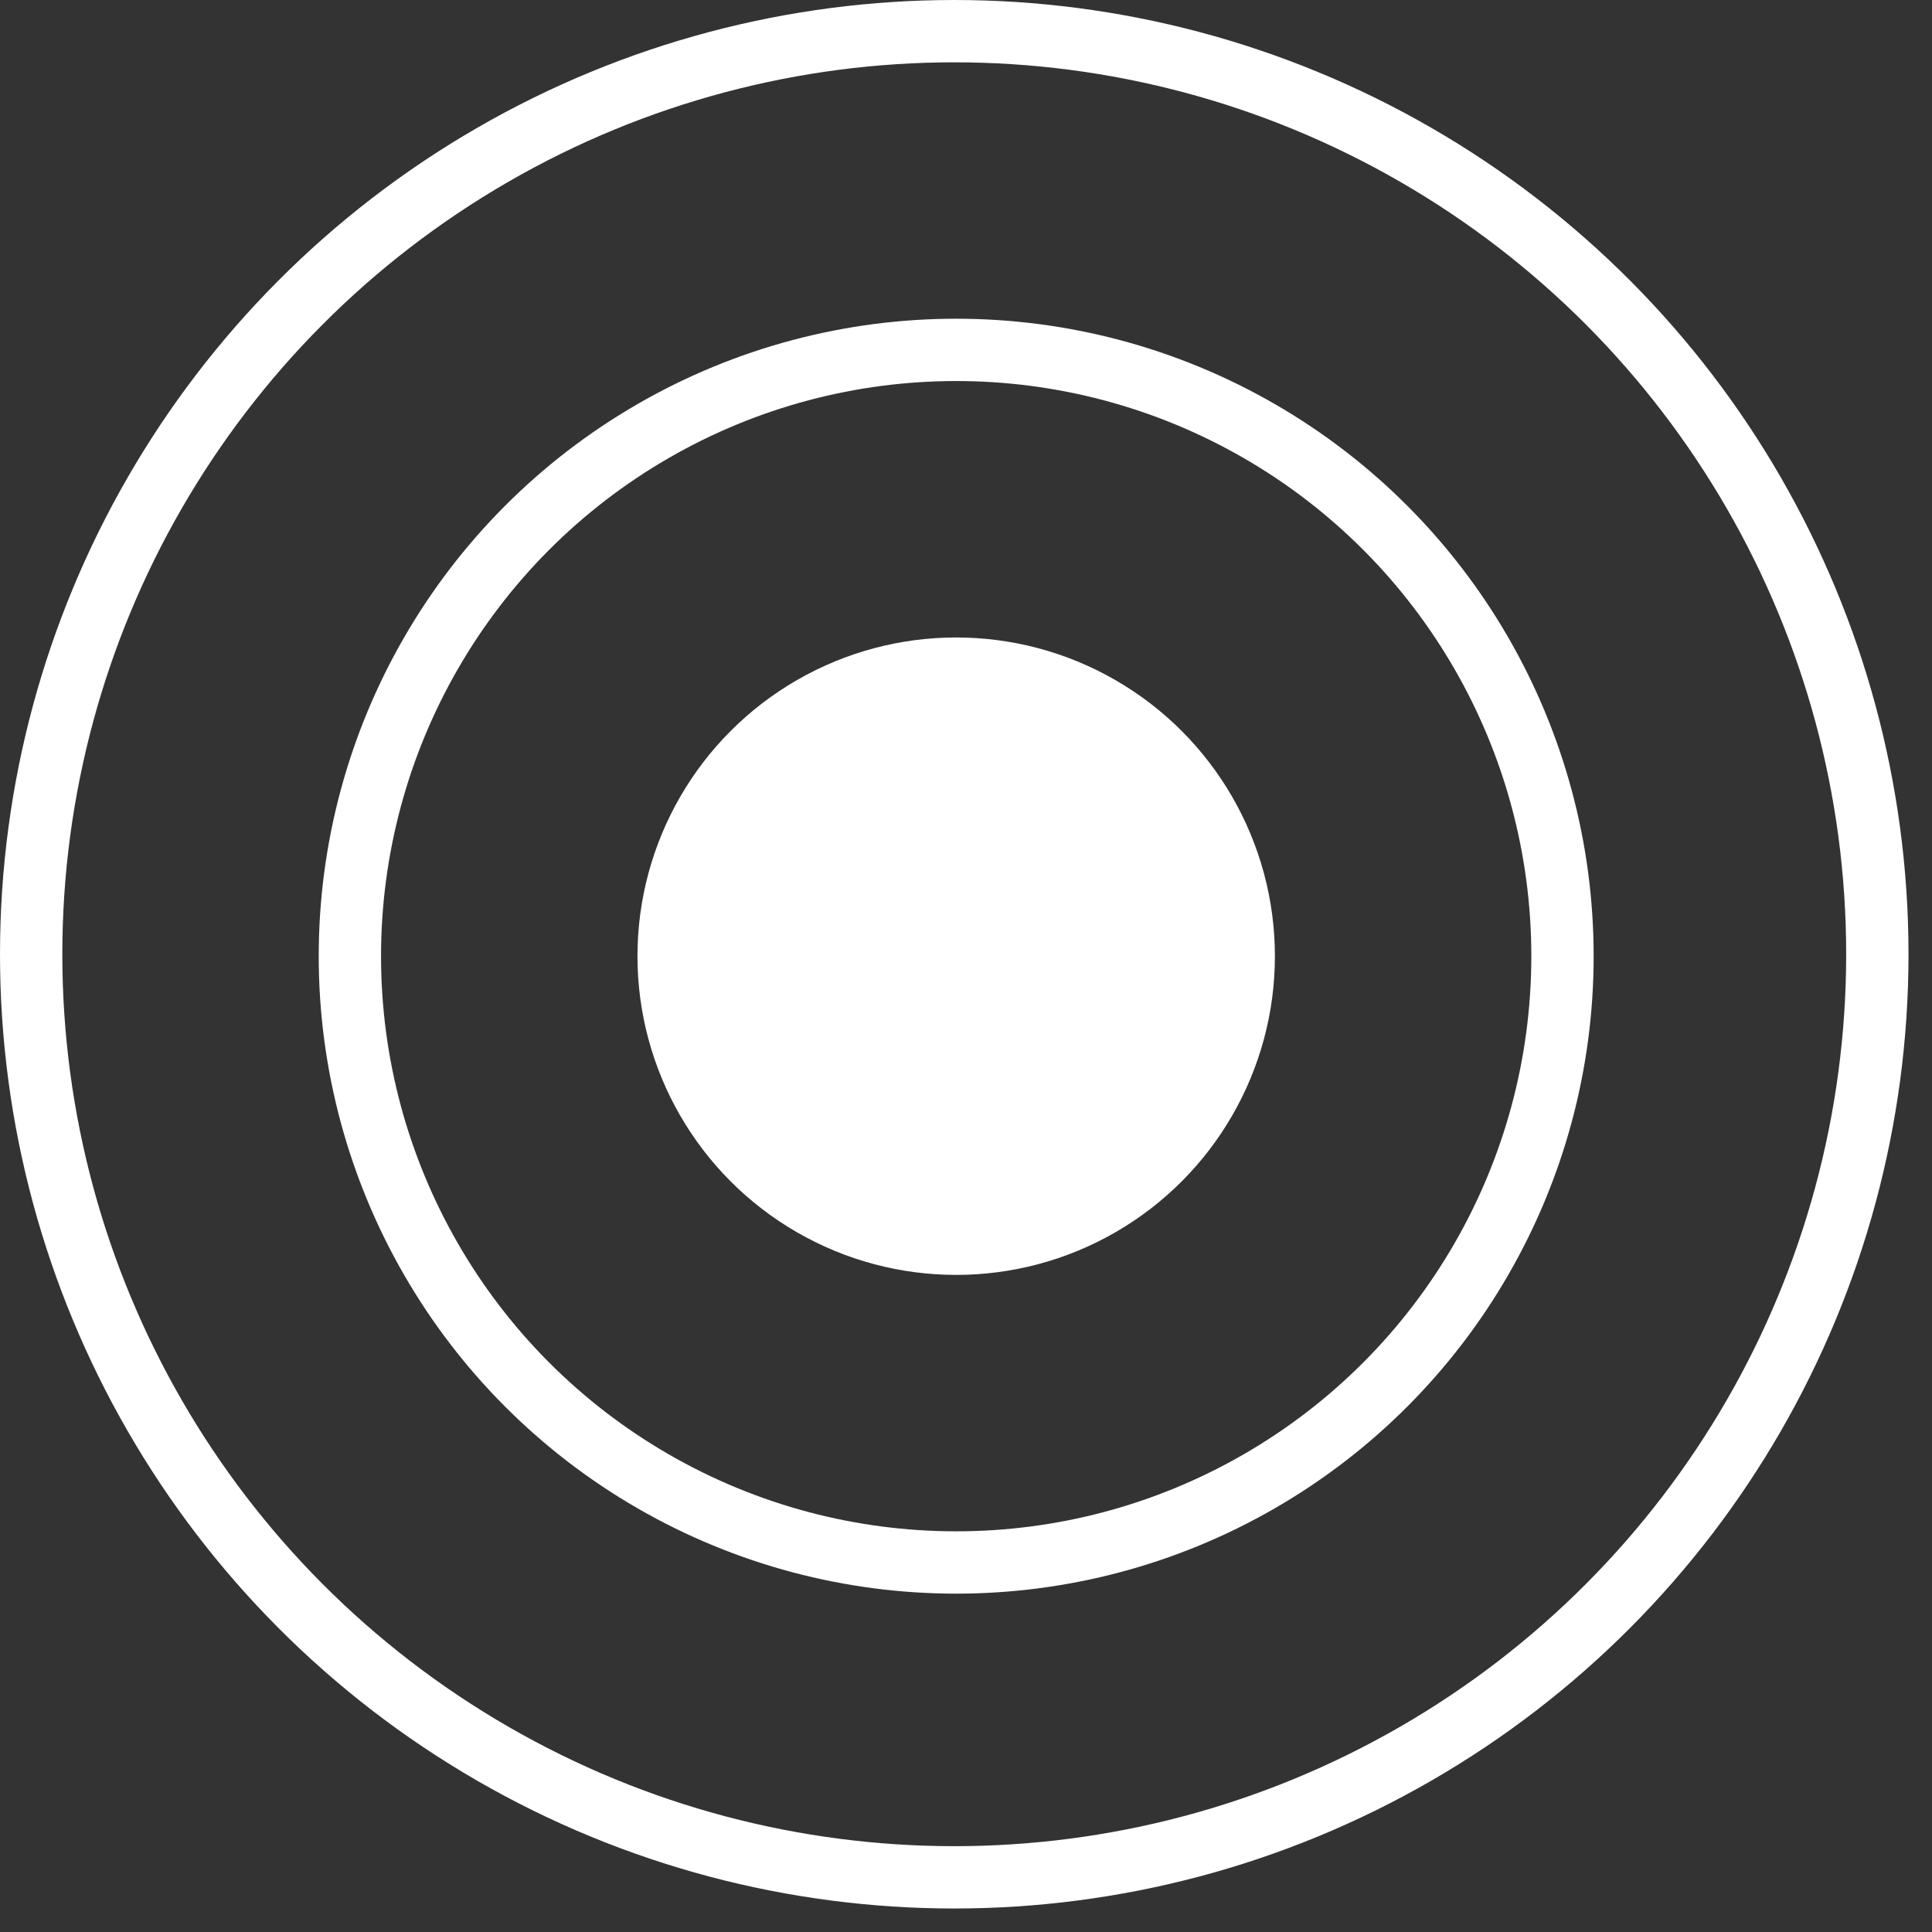 <svg width="62" height="62" viewBox="0 0 62 62" fill="none" xmlns="http://www.w3.org/2000/svg">
<rect x="0" y="0" width="62" height="62" fill="#333333" stroke="none"/>
<circle cx="30.623" cy="30.623" r="29.623" stroke="white" stroke-width="2"/>
<circle cx="30.685" cy="30.685" r="19.457" stroke="white" stroke-width="2"/>
<circle cx="30.685" cy="30.685" r="10.228" fill="white"/>
</svg>
